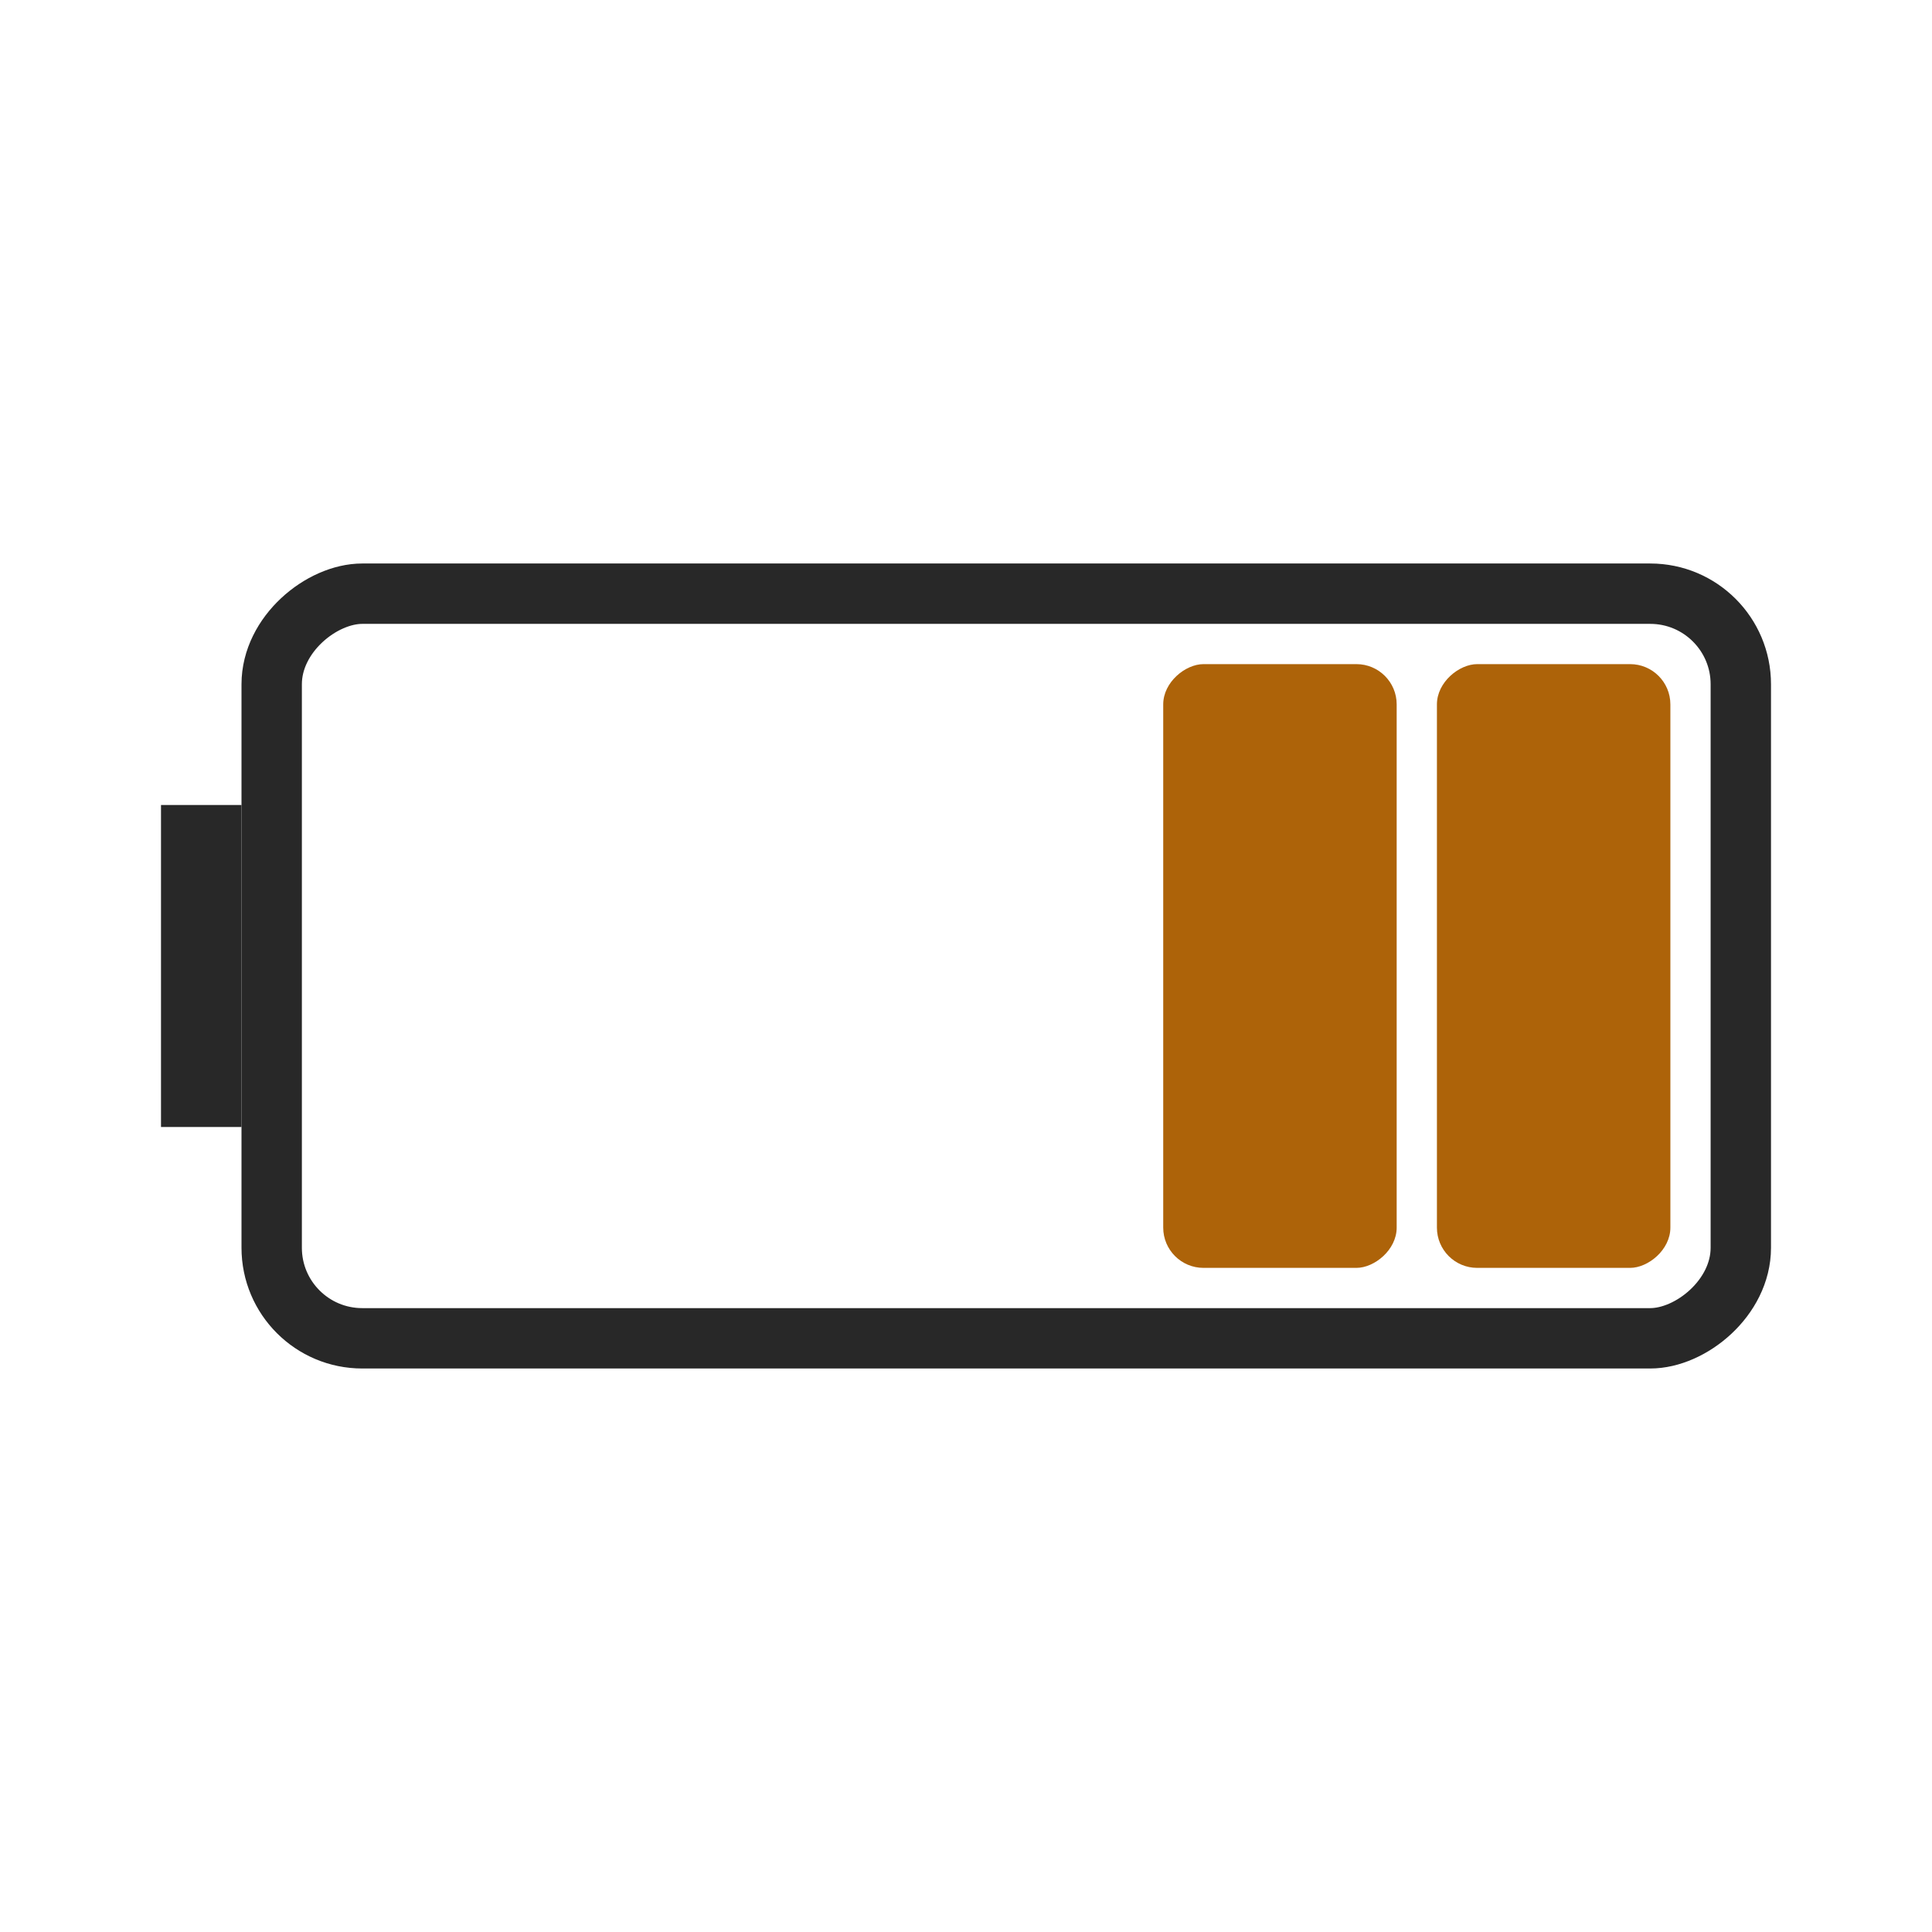 <svg width="48" height="48" viewBox="0 0 48 48" fill="none" xmlns="http://www.w3.org/2000/svg">
<rect x="4" y="28" width="8" height="2" transform="rotate(-90 4 28)" fill="#282828"/>
<rect x="6.75" y="33.25" width="18.5" height="36.5" rx="2.25" transform="rotate(-90 6.75 33.25)" stroke="#282828" stroke-width="1.5" stroke-linejoin="round"/>
<rect x="28.9" y="31.5" width="15" height="5.8" rx="1" transform="rotate(-90 28.9 31.5)" fill="#AD6309"/>
<rect x="35.7" y="31.5" width="15" height="5.8" rx="1" transform="rotate(-90 35.7 31.5)" fill="#AD6309"/>
</svg>
